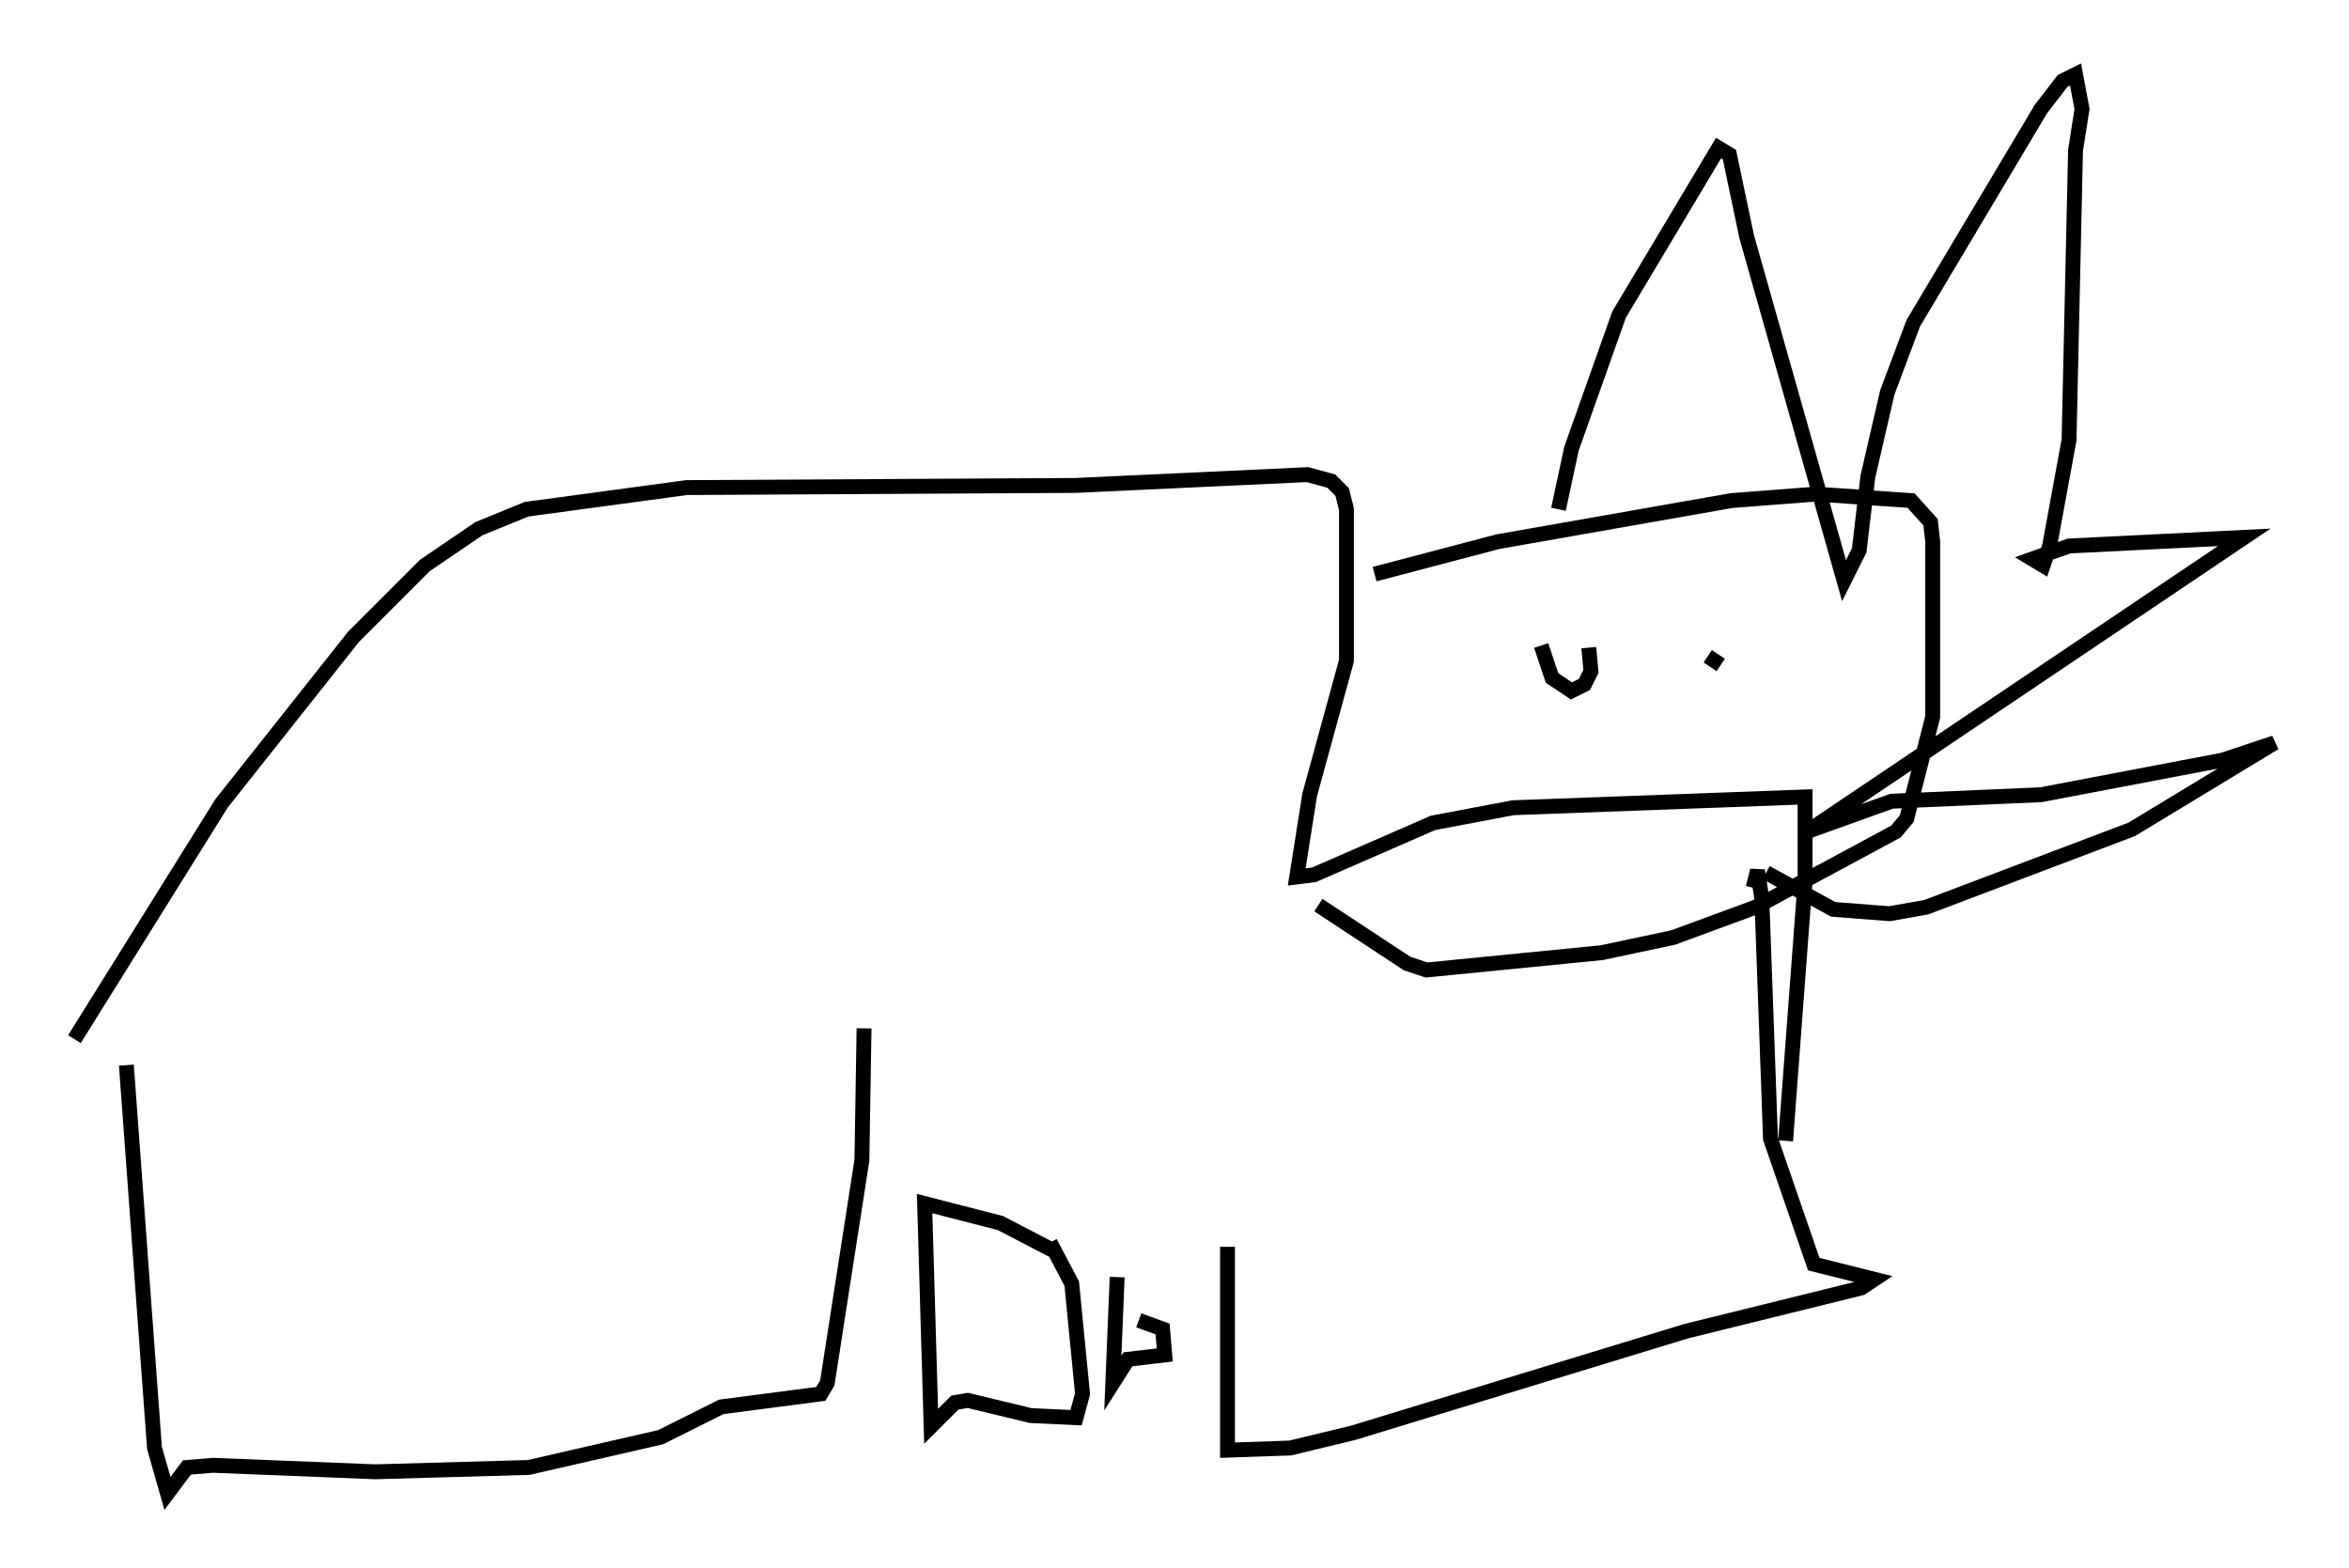<?xml version="1.0" encoding="utf-8" ?>
<svg baseProfile="full" height="105.285" version="1.1" width="157.72" xmlns="http://www.w3.org/2000/svg" xmlns:ev="http://www.w3.org/2001/xml-events" xmlns:xlink="http://www.w3.org/1999/xlink"><defs /><rect fill="white" height="105.285" width="157.72" x="0" y="0" /><path d="M81.402, 71.816 m1.017, 11.911 l0.0, 13.654 4.212, -0.145 l4.212, -1.017 22.369, -6.827 l11.765, -2.905 0.872, -0.581 l-4.067, -1.017 -2.905, -8.425 l-0.581, -16.123 -0.291, -1.888 l-0.291, 1.162 m-109.229, 11.911 l1.888, 25.709 0.872, 3.05 l1.307, -1.743 1.743, -0.145 l10.894, 0.436 10.313, -0.291 l8.86, -2.034 4.067, -2.034 l6.682, -0.872 0.436, -0.726 l2.324, -14.961 0.145, -8.86 m12.782, 14.961 l-3.631, -1.888 -5.084, -1.307 l0.436, 14.961 1.598, -1.598 l0.872, -0.145 4.212, 1.017 l3.05, 0.145 0.436, -1.598 l-0.726, -7.408 -1.453, -2.76 m4.503, 2.324 l-0.291, 7.117 1.017, -1.598 l2.469, -0.291 -0.145, -1.743 l-1.598, -0.581 m-71.464, -18.883 l9.877, -15.832 8.86, -11.184 l4.793, -4.793 3.631, -2.469 l3.196, -1.307 10.749, -1.453 l26.145, -0.145 15.542, -0.726 l1.598, 0.436 0.726, 0.726 l0.291, 1.162 0.0, 10.168 l-2.469, 9.006 -0.872, 5.52 l1.162, -0.145 7.989, -3.486 l5.374, -1.017 19.609, -0.726 l0.0, 5.665 -1.307, 17.43 m-27.598, -38.056 l8.279, -2.179 15.687, -2.76 l5.665, -0.436 6.391, 0.436 l1.307, 1.453 0.145, 1.307 l0.0, 11.765 -1.743, 6.827 l-0.726, 0.872 -9.441, 5.084 l-5.52, 2.034 -4.793, 1.017 l-11.765, 1.162 -1.307, -0.436 l-5.955, -3.922 m16.123, -26.581 l0.872, -4.067 3.196, -9.006 l6.682, -11.184 0.726, 0.436 l1.162, 5.52 6.536, 23.095 l1.017, -2.034 0.581, -4.939 l1.307, -5.665 1.743, -4.648 l8.57, -14.38 1.453, -1.888 l0.872, -0.436 0.436, 2.324 l-0.436, 2.76 -0.436, 19.464 l-1.307, 7.117 -0.436, 1.307 l-0.726, -0.436 2.469, -0.872 l11.765, -0.581 -29.341, 19.754 l5.665, -2.034 10.022, -0.436 l12.201, -2.324 3.486, -1.162 l-9.587, 5.81 -13.799, 5.229 l-2.469, 0.436 -3.777, -0.291 l-4.503, -2.469 m-15.106, -15.251 l0.726, 2.179 1.307, 0.872 l0.872, -0.436 0.436, -0.872 l-0.145, -1.598 m8.86, 1.162 l-0.872, -0.581 " fill="none" stroke="black" stroke-width="1" /></svg>